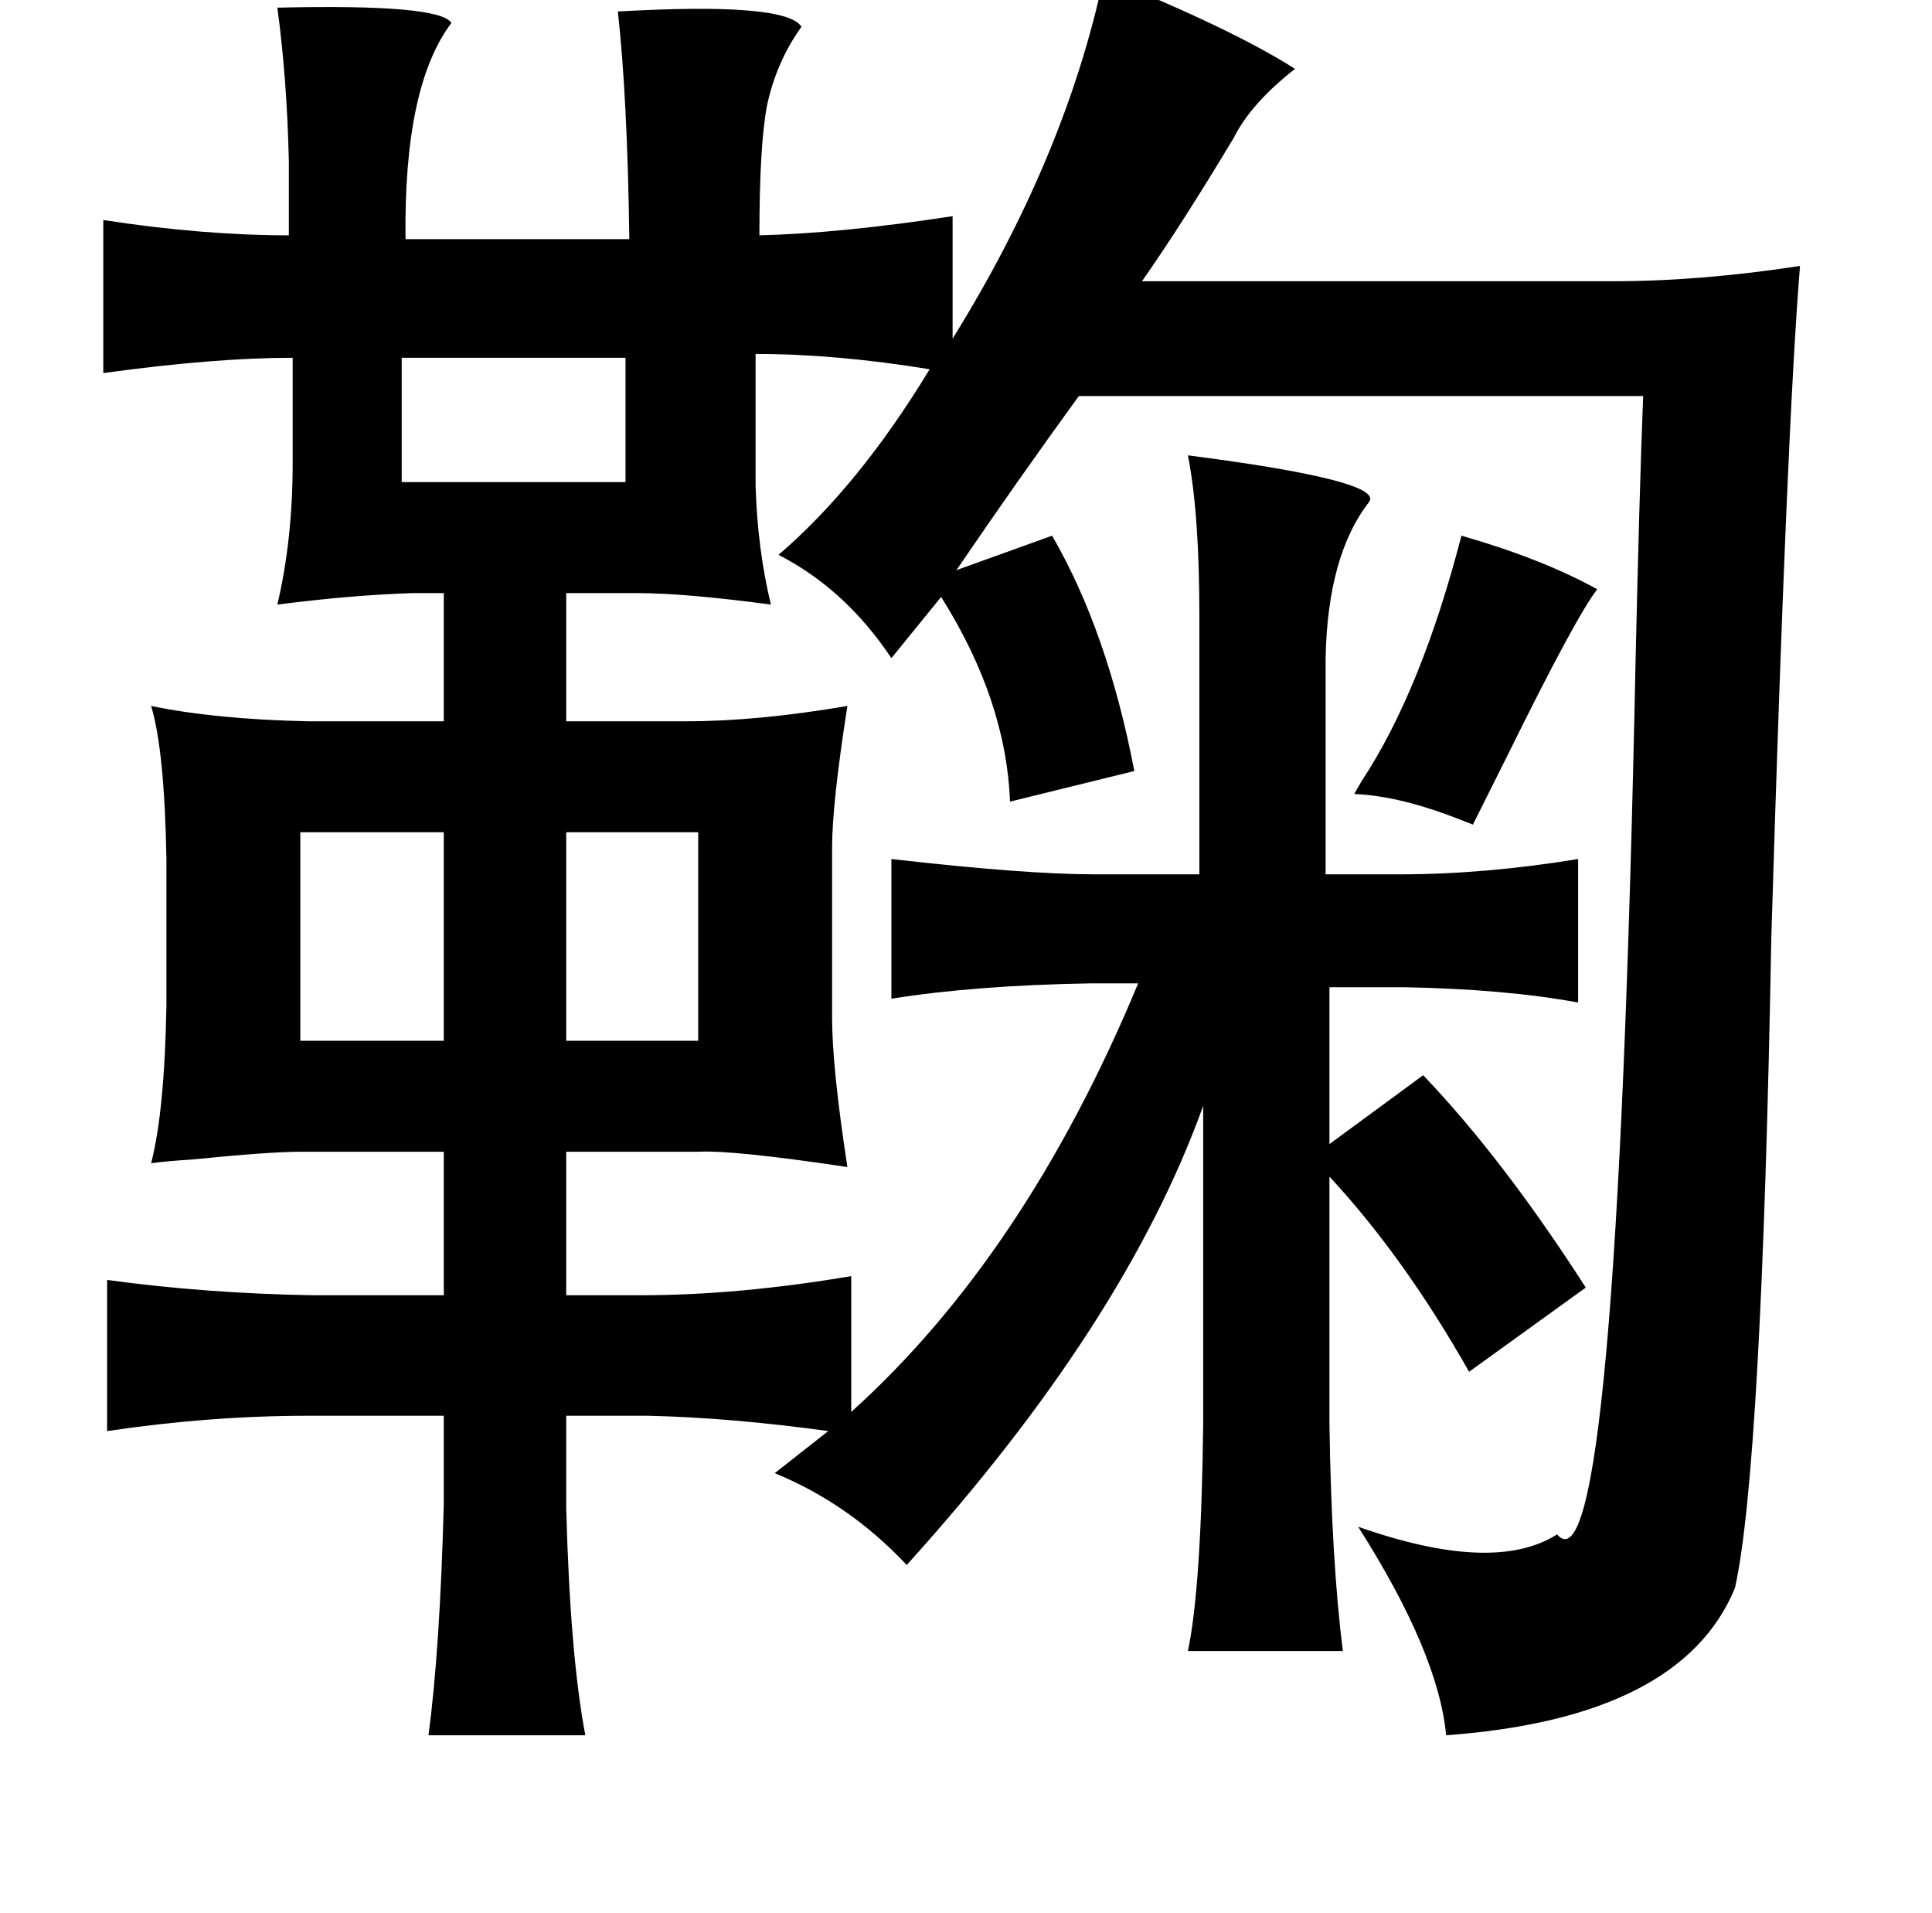 <?xml version="1.0" standalone="no"?>
<!DOCTYPE svg PUBLIC "-//W3C//DTD SVG 1.1//EN" "http://www.w3.org/Graphics/SVG/1.1/DTD/svg11.dtd" >
<svg xmlns="http://www.w3.org/2000/svg" xmlns:xlink="http://www.w3.org/1999/xlink" version="1.1" viewBox="-10 0 1010 1000">
   <path fill="currentColor"
d="M567 -12q67 27 100 48q-23 18 -32 36q-27 45 -48 75h246q46 0 98 -8q-7 86 -15 351q-5 277 -19 340q-28 68 -151 77q-4 -43 -46 -109q71 25 104 4q31 36 41 -455q2 -89 4 -140h-295q-32 44 -64 91l50 -18q29 50 43 123l-65 16q-2 -53 -36 -107l-26 32q-24 -36 -59 -54
q42 -36 79 -97q-49 -8 -91 -8v69q1 33 8 62q-45 -6 -70 -6h-37v67h63q37 0 84 -8q-8 51 -8 74v89q0 26 8 78q-60 -9 -78 -8h-69v75h39q51 0 110 -10v71q91 -82 150 -224h-25q-60 1 -104 8v-73q70 8 106 8h55v-135q0 -54 -6 -84q101 13 95 24q-22 28 -23 82v113h39
q44 0 93 -8v75q-38 -7 -91 -8h-39v82l49 -36q42 44 85 111l-61 44q-34 -60 -73 -102v129q1 71 7 119h-81q7 -33 8 -119v-166q-41 114 -155 240q-30 -32 -69 -48l28 -22q-51 -7 -94 -8h-43v48q2 77 10 119h-82q6 -45 8 -121v-46h-71q-51 0 -105 8v-79q51 7 107 8h69v-75h-75
q-16 0 -56 4q-15 1 -22 2q7 -27 8 -82v-77q-1 -57 -8 -80q34 7 82 8h71v-67h-16q-32 1 -71 6q8 -34 8 -74v-55q-41 0 -99 8v-80q52 8 97 8v-39q-1 -43 -6 -80q85 -2 91 8q-25 33 -24 113h117q-1 -74 -6 -119q88 -5 96 8q-13 18 -18 41q-4 21 -4 68q42 -1 101 -10v64
q59 -95 79 -189zM200 187v65h117v-65h-117zM754 280q42 12 71 28q-11 14 -47 87l-18 36q-5 -2 -13 -5q-27 -10 -49 -11q1 -2 4 -7q31 -47 52 -128zM147 435v109h75v-109h-75zM286 435v109h69v-109h-69z" />
</svg>
